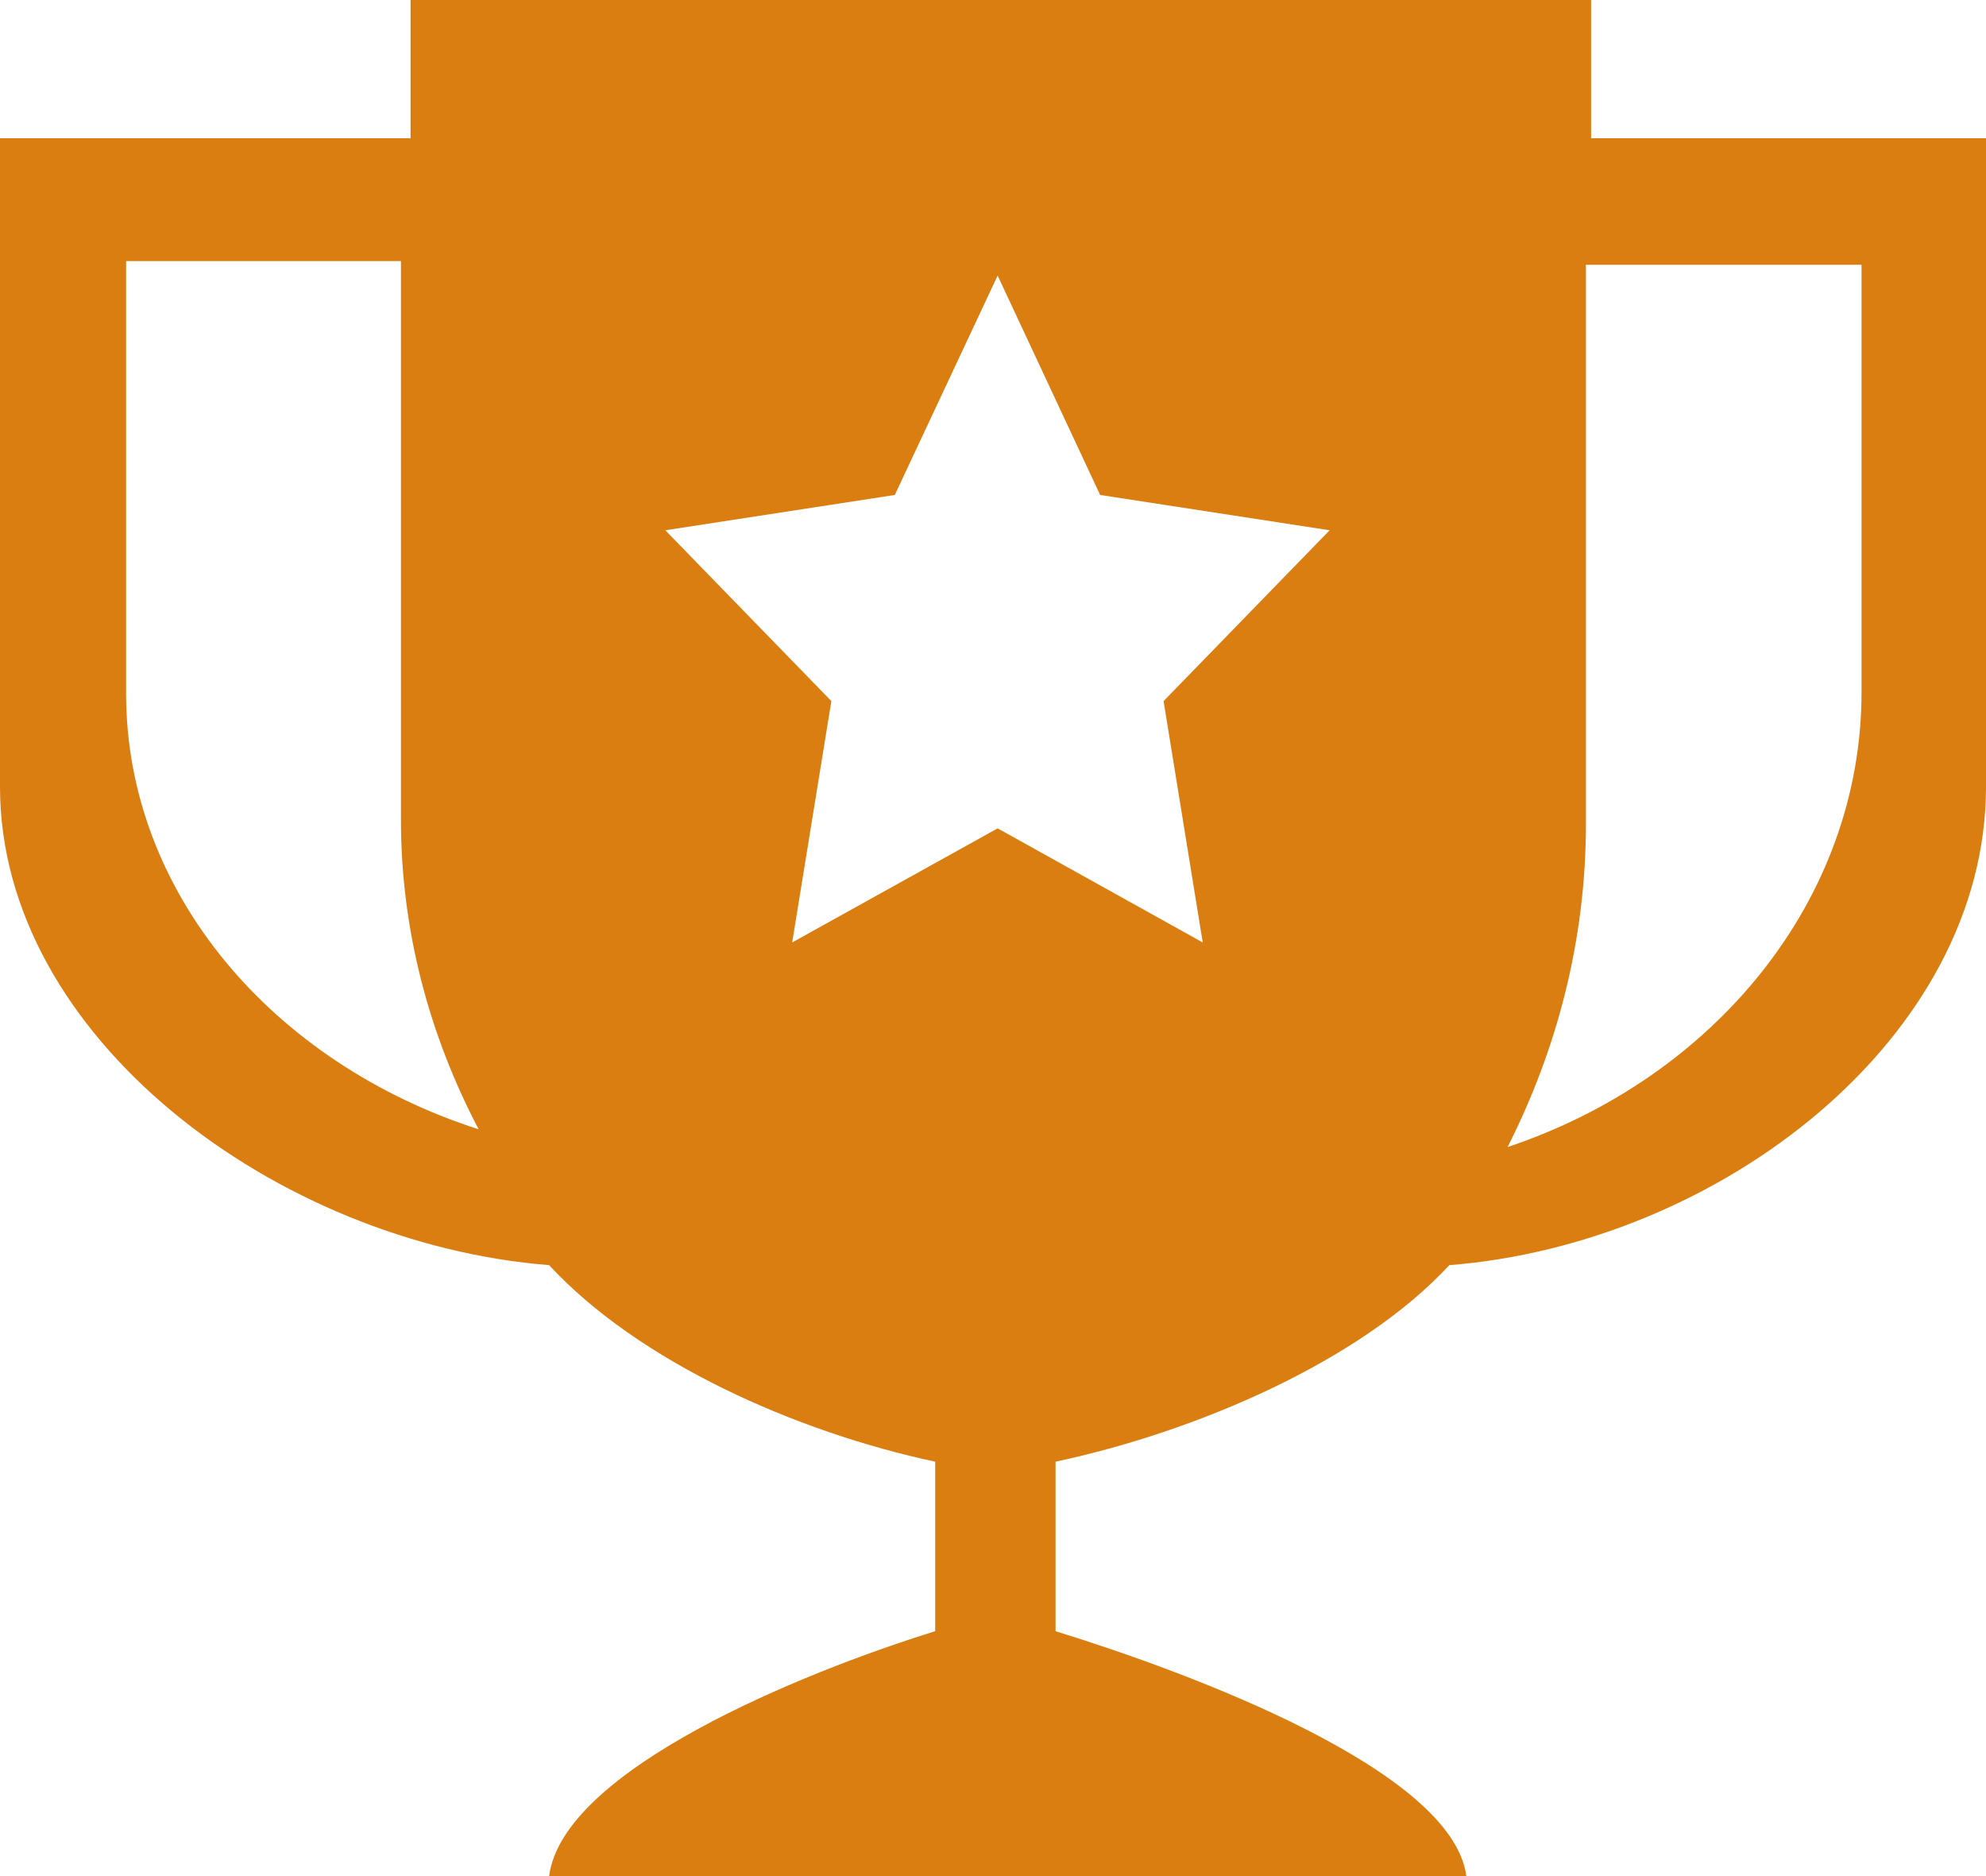 <svg width="18" height="17" viewBox="0 0 18 17" fill="none" xmlns="http://www.w3.org/2000/svg">
<path fill-rule="evenodd" clip-rule="evenodd" d="M14.421 0H3.721V1.253H0V7.129C0 9.4 2.512 11.269 4.977 11.464C5.786 12.339 7.209 12.974 8.476 13.245V14.781C7.264 15.157 5.101 16.039 4.977 17H13.29C13.164 16.039 10.78 15.155 9.567 14.781V13.245C10.838 12.974 12.325 12.339 13.136 11.464C15.599 11.269 18 9.4 18 7.129V1.253H14.421V0ZM1.143 2.366H3.634V7.428C3.634 8.427 3.889 9.377 4.338 10.233C2.474 9.634 1.143 8.09 1.143 6.285V2.366ZM10.901 8.54L9.042 7.506L7.18 8.54L7.535 6.353L6.03 4.805L8.11 4.485L9.042 2.497L9.971 4.485L12.051 4.805L10.546 6.353L10.901 8.54ZM13.664 10.394C14.116 9.5 14.374 8.511 14.374 7.465V2.399H16.872V6.27C16.872 8.157 15.534 9.769 13.664 10.394Z" fill="#DA7E11"/>
</svg>
